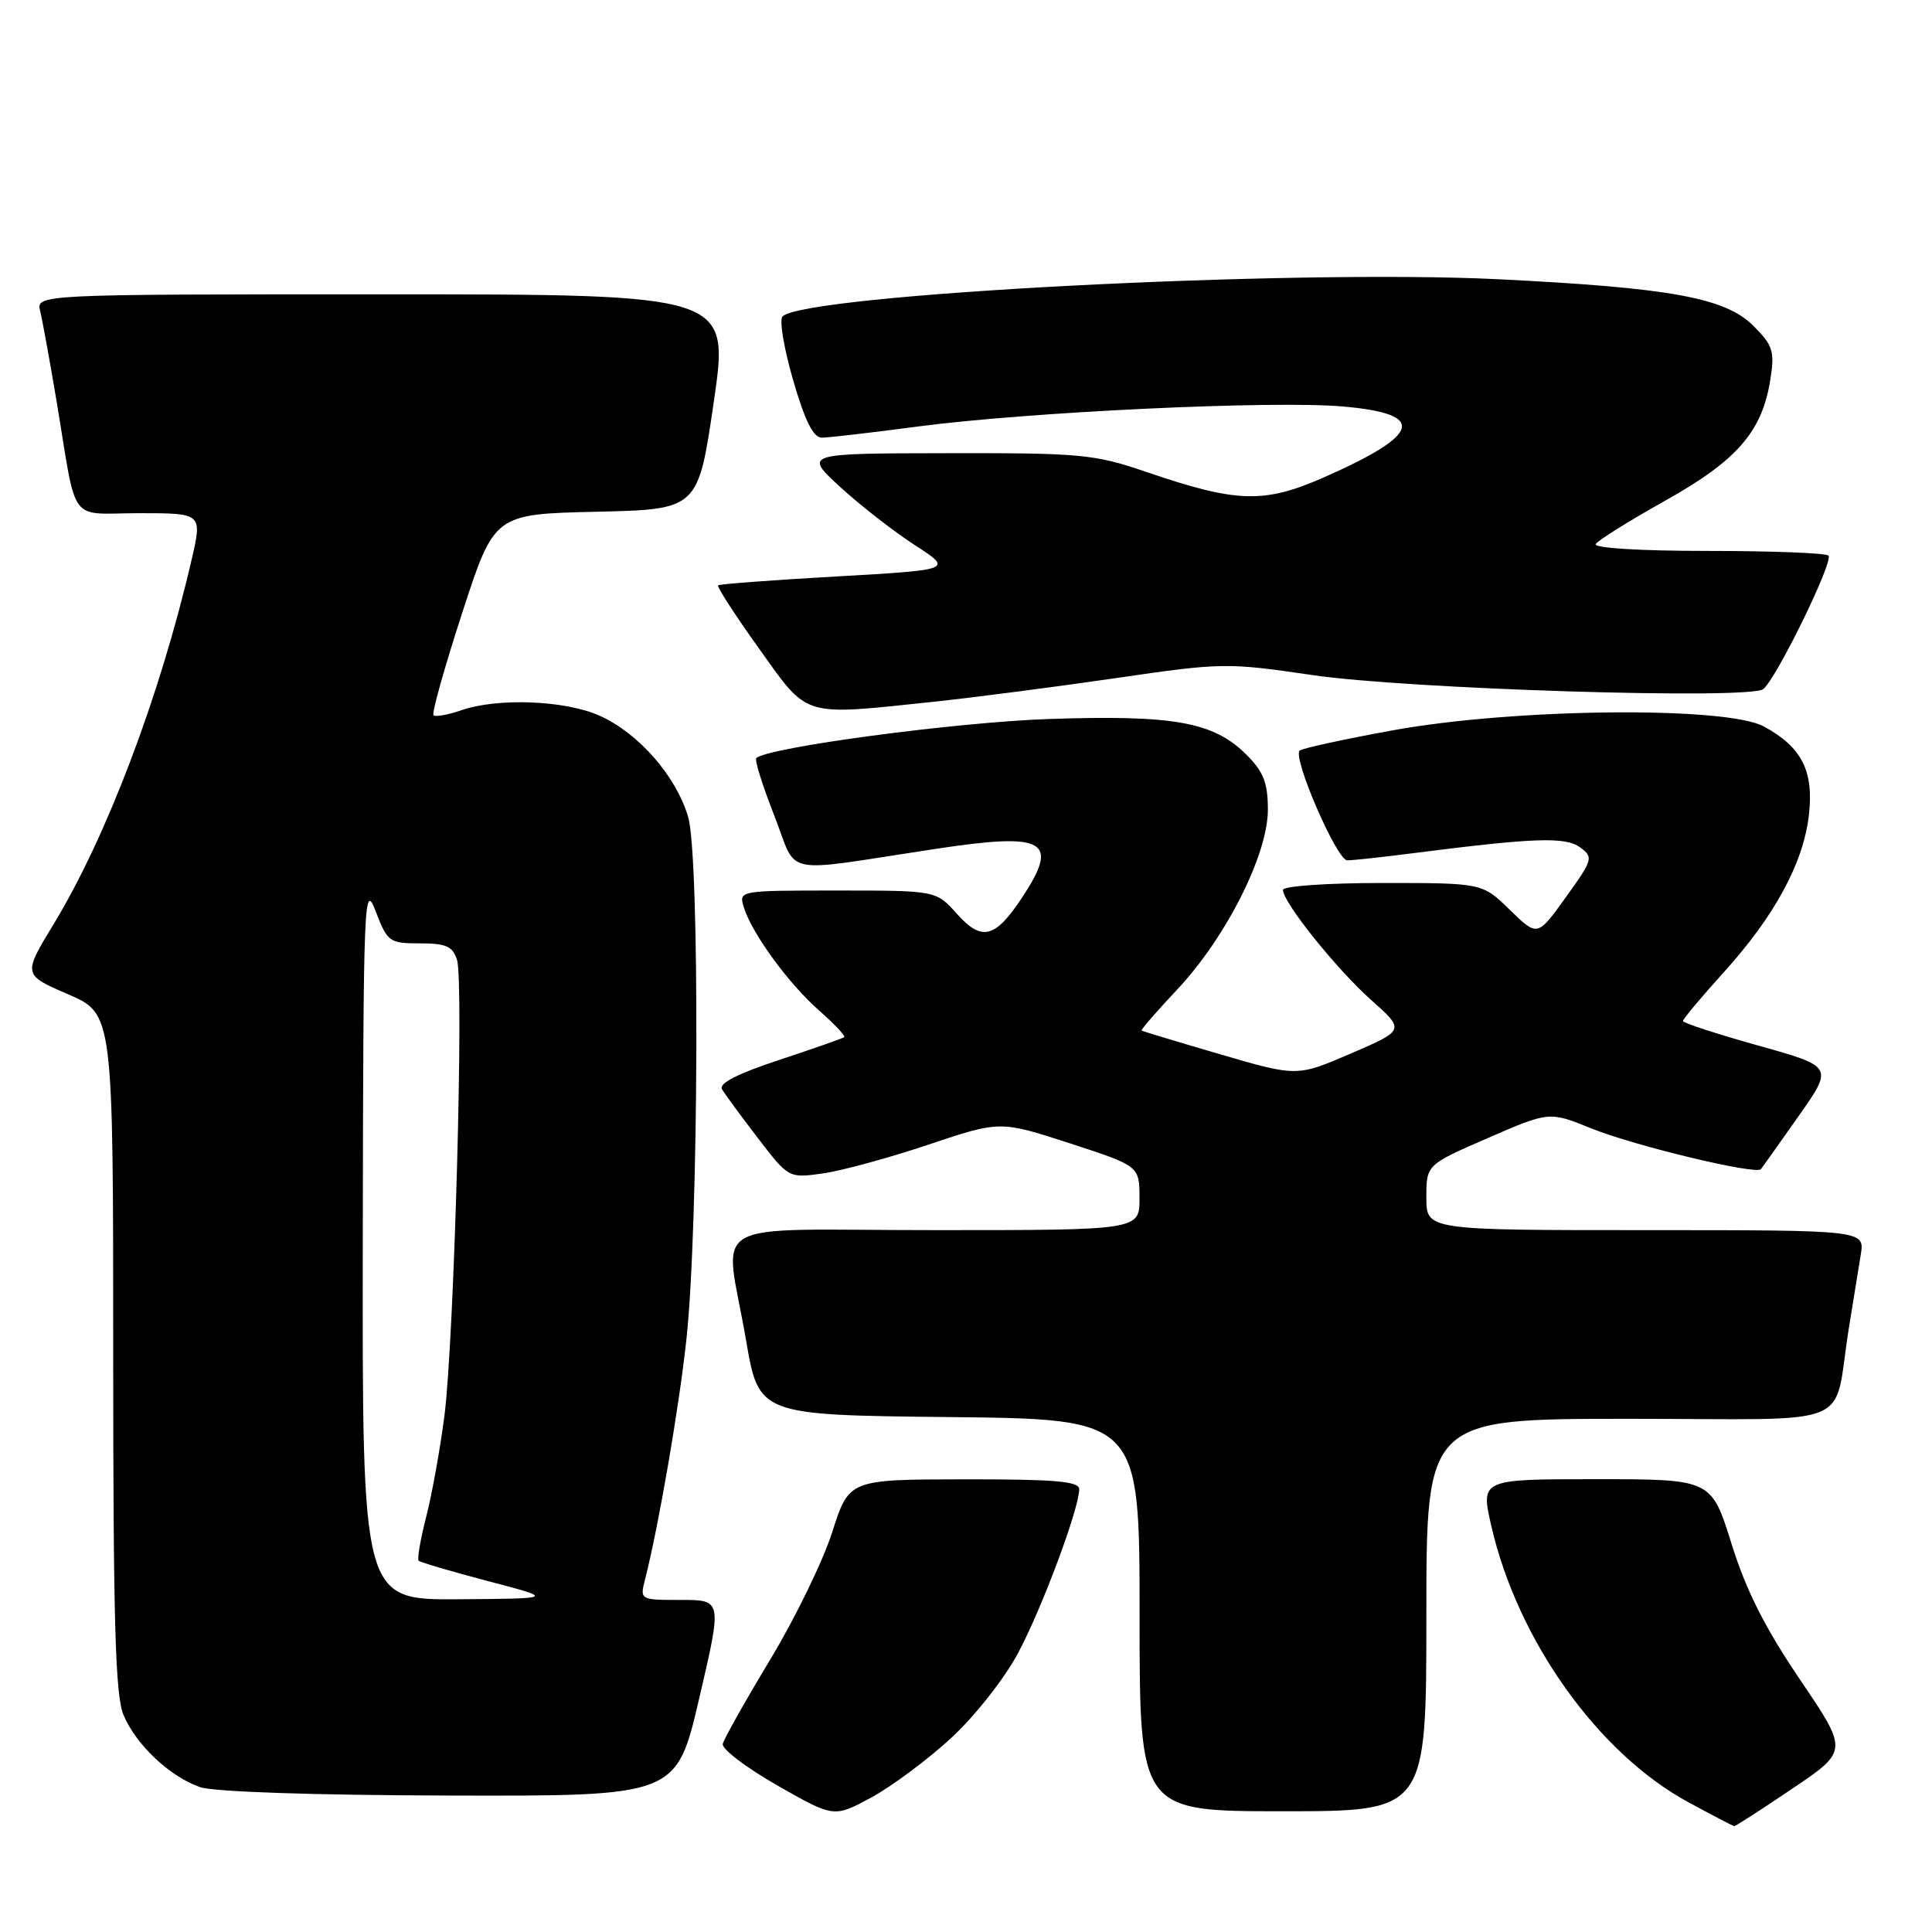 <?xml version="1.0" encoding="UTF-8" standalone="no"?>
<!DOCTYPE svg PUBLIC "-//W3C//DTD SVG 1.1//EN" "http://www.w3.org/Graphics/SVG/1.1/DTD/svg11.dtd" >
<svg xmlns="http://www.w3.org/2000/svg" xmlns:xlink="http://www.w3.org/1999/xlink" version="1.1" viewBox="0 0 256 256">
 <g >
 <path fill="currentColor"
d=" M 237.50 237.00 C 244.91 232.00 244.91 232.00 238.50 222.54 C 233.87 215.70 231.35 210.72 229.43 204.54 C 226.76 196.00 226.76 196.00 211.47 196.00 C 196.18 196.00 196.18 196.00 197.62 202.25 C 201.10 217.38 211.77 232.33 223.71 238.80 C 226.89 240.53 229.63 241.96 229.80 241.97 C 229.96 241.99 233.43 239.75 237.50 237.00 Z  M 126.04 230.29 C 129.19 227.38 133.10 222.42 134.90 219.04 C 138.09 213.06 143.00 199.89 143.00 197.32 C 143.00 196.28 139.75 196.00 127.75 196.02 C 112.50 196.04 112.50 196.04 110.27 203.03 C 109.04 206.87 105.34 214.47 102.04 219.93 C 98.75 225.39 95.93 230.40 95.77 231.08 C 95.62 231.75 98.88 234.23 103.00 236.58 C 110.50 240.85 110.50 240.85 115.45 238.18 C 118.17 236.70 122.93 233.16 126.04 230.29 Z  M 189.00 214.00 C 189.00 188.00 189.00 188.00 215.92 188.00 C 246.57 188.00 242.80 189.56 244.98 176.00 C 245.55 172.43 246.26 168.04 246.56 166.25 C 247.09 163.00 247.09 163.00 218.05 163.00 C 189.00 163.00 189.00 163.00 189.00 158.67 C 189.00 154.34 189.00 154.34 197.14 150.80 C 205.28 147.26 205.28 147.26 210.89 149.53 C 216.53 151.82 232.70 155.70 233.33 154.92 C 233.52 154.69 235.75 151.54 238.31 147.91 C 242.94 141.33 242.94 141.33 232.97 138.54 C 227.49 137.01 223.00 135.54 223.00 135.29 C 223.00 135.03 225.40 132.16 228.33 128.92 C 235.12 121.43 238.93 114.42 239.68 108.07 C 240.37 102.19 238.78 99.02 233.74 96.27 C 228.77 93.55 200.69 93.84 184.62 96.76 C 178.08 97.95 172.50 99.17 172.21 99.46 C 171.25 100.41 177.14 114.00 178.52 114.00 C 179.25 114.00 183.15 113.58 187.18 113.06 C 203.29 111.00 207.43 110.85 209.37 112.28 C 211.16 113.59 211.08 113.89 207.48 118.89 C 203.72 124.13 203.72 124.13 200.07 120.57 C 196.42 117.00 196.42 117.00 183.21 117.00 C 175.80 117.00 170.00 117.41 170.00 117.92 C 170.00 119.56 177.07 128.39 181.68 132.50 C 186.17 136.50 186.17 136.50 179.01 139.59 C 171.86 142.67 171.86 142.67 161.68 139.70 C 156.08 138.06 151.40 136.65 151.27 136.55 C 151.15 136.45 153.27 134.00 156.00 131.10 C 162.46 124.22 168.00 113.23 168.00 107.29 C 168.00 103.74 167.43 102.27 165.16 100.00 C 160.82 95.66 155.53 94.71 139.00 95.27 C 126.69 95.69 101.62 99.04 100.21 100.46 C 99.97 100.69 101.04 104.11 102.59 108.05 C 105.80 116.23 103.04 115.65 123.85 112.50 C 138.57 110.26 140.46 111.32 135.42 118.95 C 131.84 124.35 130.09 124.78 126.77 121.06 C 124.03 118.00 124.03 118.00 110.95 118.00 C 97.87 118.00 97.87 118.00 98.57 120.25 C 99.66 123.73 104.50 130.35 108.55 133.91 C 110.56 135.68 112.05 137.26 111.86 137.43 C 111.66 137.59 107.78 138.95 103.24 140.45 C 97.72 142.27 95.21 143.56 95.67 144.33 C 96.05 144.98 98.19 147.89 100.43 150.81 C 104.50 156.11 104.50 156.12 109.00 155.49 C 111.47 155.15 117.78 153.43 123.00 151.68 C 132.50 148.49 132.50 148.49 141.74 151.49 C 150.98 154.50 150.98 154.50 150.99 158.75 C 151.00 163.00 151.00 163.00 124.00 163.00 C 92.70 163.00 96.02 161.08 98.84 177.50 C 100.55 187.50 100.55 187.50 125.78 187.77 C 151.00 188.03 151.00 188.03 151.00 214.02 C 151.00 240.00 151.00 240.00 170.00 240.00 C 189.00 240.00 189.00 240.00 189.00 214.00 Z  M 92.66 225.00 C 95.69 212.00 95.69 212.00 90.24 212.00 C 84.78 212.00 84.78 212.00 85.48 209.25 C 87.26 202.27 89.97 186.58 90.95 177.50 C 92.59 162.47 92.75 113.51 91.18 108.24 C 89.58 102.83 84.67 97.21 79.51 94.86 C 74.95 92.79 65.94 92.43 61.10 94.12 C 59.34 94.73 57.69 95.02 57.44 94.77 C 57.19 94.52 58.90 88.42 61.24 81.22 C 65.50 68.12 65.50 68.12 79.00 67.81 C 92.50 67.50 92.50 67.50 94.58 53.25 C 96.66 39.00 96.66 39.00 50.72 39.00 C 4.78 39.00 4.78 39.00 5.33 41.25 C 5.63 42.49 6.59 47.77 7.47 53.00 C 10.28 69.87 8.90 68.00 18.49 68.00 C 26.82 68.00 26.82 68.00 25.37 74.25 C 21.19 92.26 14.13 110.88 7.12 122.43 C 3.03 129.16 3.03 129.16 9.01 131.74 C 15.00 134.33 15.00 134.33 15.00 179.20 C 15.00 215.07 15.28 224.71 16.38 227.28 C 18.07 231.24 22.50 235.40 26.50 236.80 C 28.31 237.43 41.44 237.87 59.57 237.92 C 89.63 238.00 89.63 238.00 92.66 225.00 Z  M 123.79 92.98 C 129.13 92.41 139.98 91.00 147.89 89.85 C 161.91 87.80 162.59 87.79 173.89 89.45 C 186.49 91.31 231.70 92.72 233.62 91.32 C 235.29 90.11 243.01 74.34 242.28 73.62 C 241.94 73.28 234.74 73.00 226.27 73.00 C 217.29 73.00 211.12 72.62 211.44 72.09 C 211.75 71.59 215.90 69.00 220.65 66.34 C 230.19 61.00 233.49 57.20 234.58 50.29 C 235.17 46.54 234.93 45.78 232.34 43.18 C 228.61 39.45 221.36 38.13 198.50 37.00 C 171.05 35.65 106.66 38.99 103.69 41.93 C 103.24 42.37 103.87 46.16 105.09 50.36 C 106.66 55.77 107.77 58.00 108.90 57.99 C 109.78 57.99 115.49 57.33 121.58 56.52 C 136.26 54.58 168.62 53.05 177.92 53.86 C 189.10 54.83 188.38 57.54 175.43 63.25 C 167.50 66.74 163.92 66.64 152.00 62.57 C 144.97 60.17 143.31 60.02 125.50 60.05 C 106.50 60.08 106.50 60.08 111.31 64.51 C 113.96 66.94 118.41 70.41 121.20 72.22 C 126.28 75.50 126.28 75.50 110.89 76.38 C 102.43 76.86 95.34 77.39 95.15 77.56 C 94.96 77.73 97.40 81.50 100.57 85.93 C 107.19 95.18 106.09 94.84 123.79 92.98 Z  M 48.07 164.25 C 48.14 118.96 48.23 116.72 49.78 120.75 C 51.34 124.82 51.59 125.00 55.64 125.00 C 59.11 125.00 59.99 125.39 60.56 127.20 C 61.49 130.11 60.18 177.34 58.90 187.50 C 58.34 191.90 57.25 197.96 56.48 200.96 C 55.71 203.96 55.26 206.59 55.47 206.80 C 55.68 207.02 59.83 208.23 64.68 209.51 C 73.50 211.82 73.50 211.82 60.75 211.91 C 48.00 212.00 48.00 212.00 48.07 164.25 Z "/>
</g>
</svg>